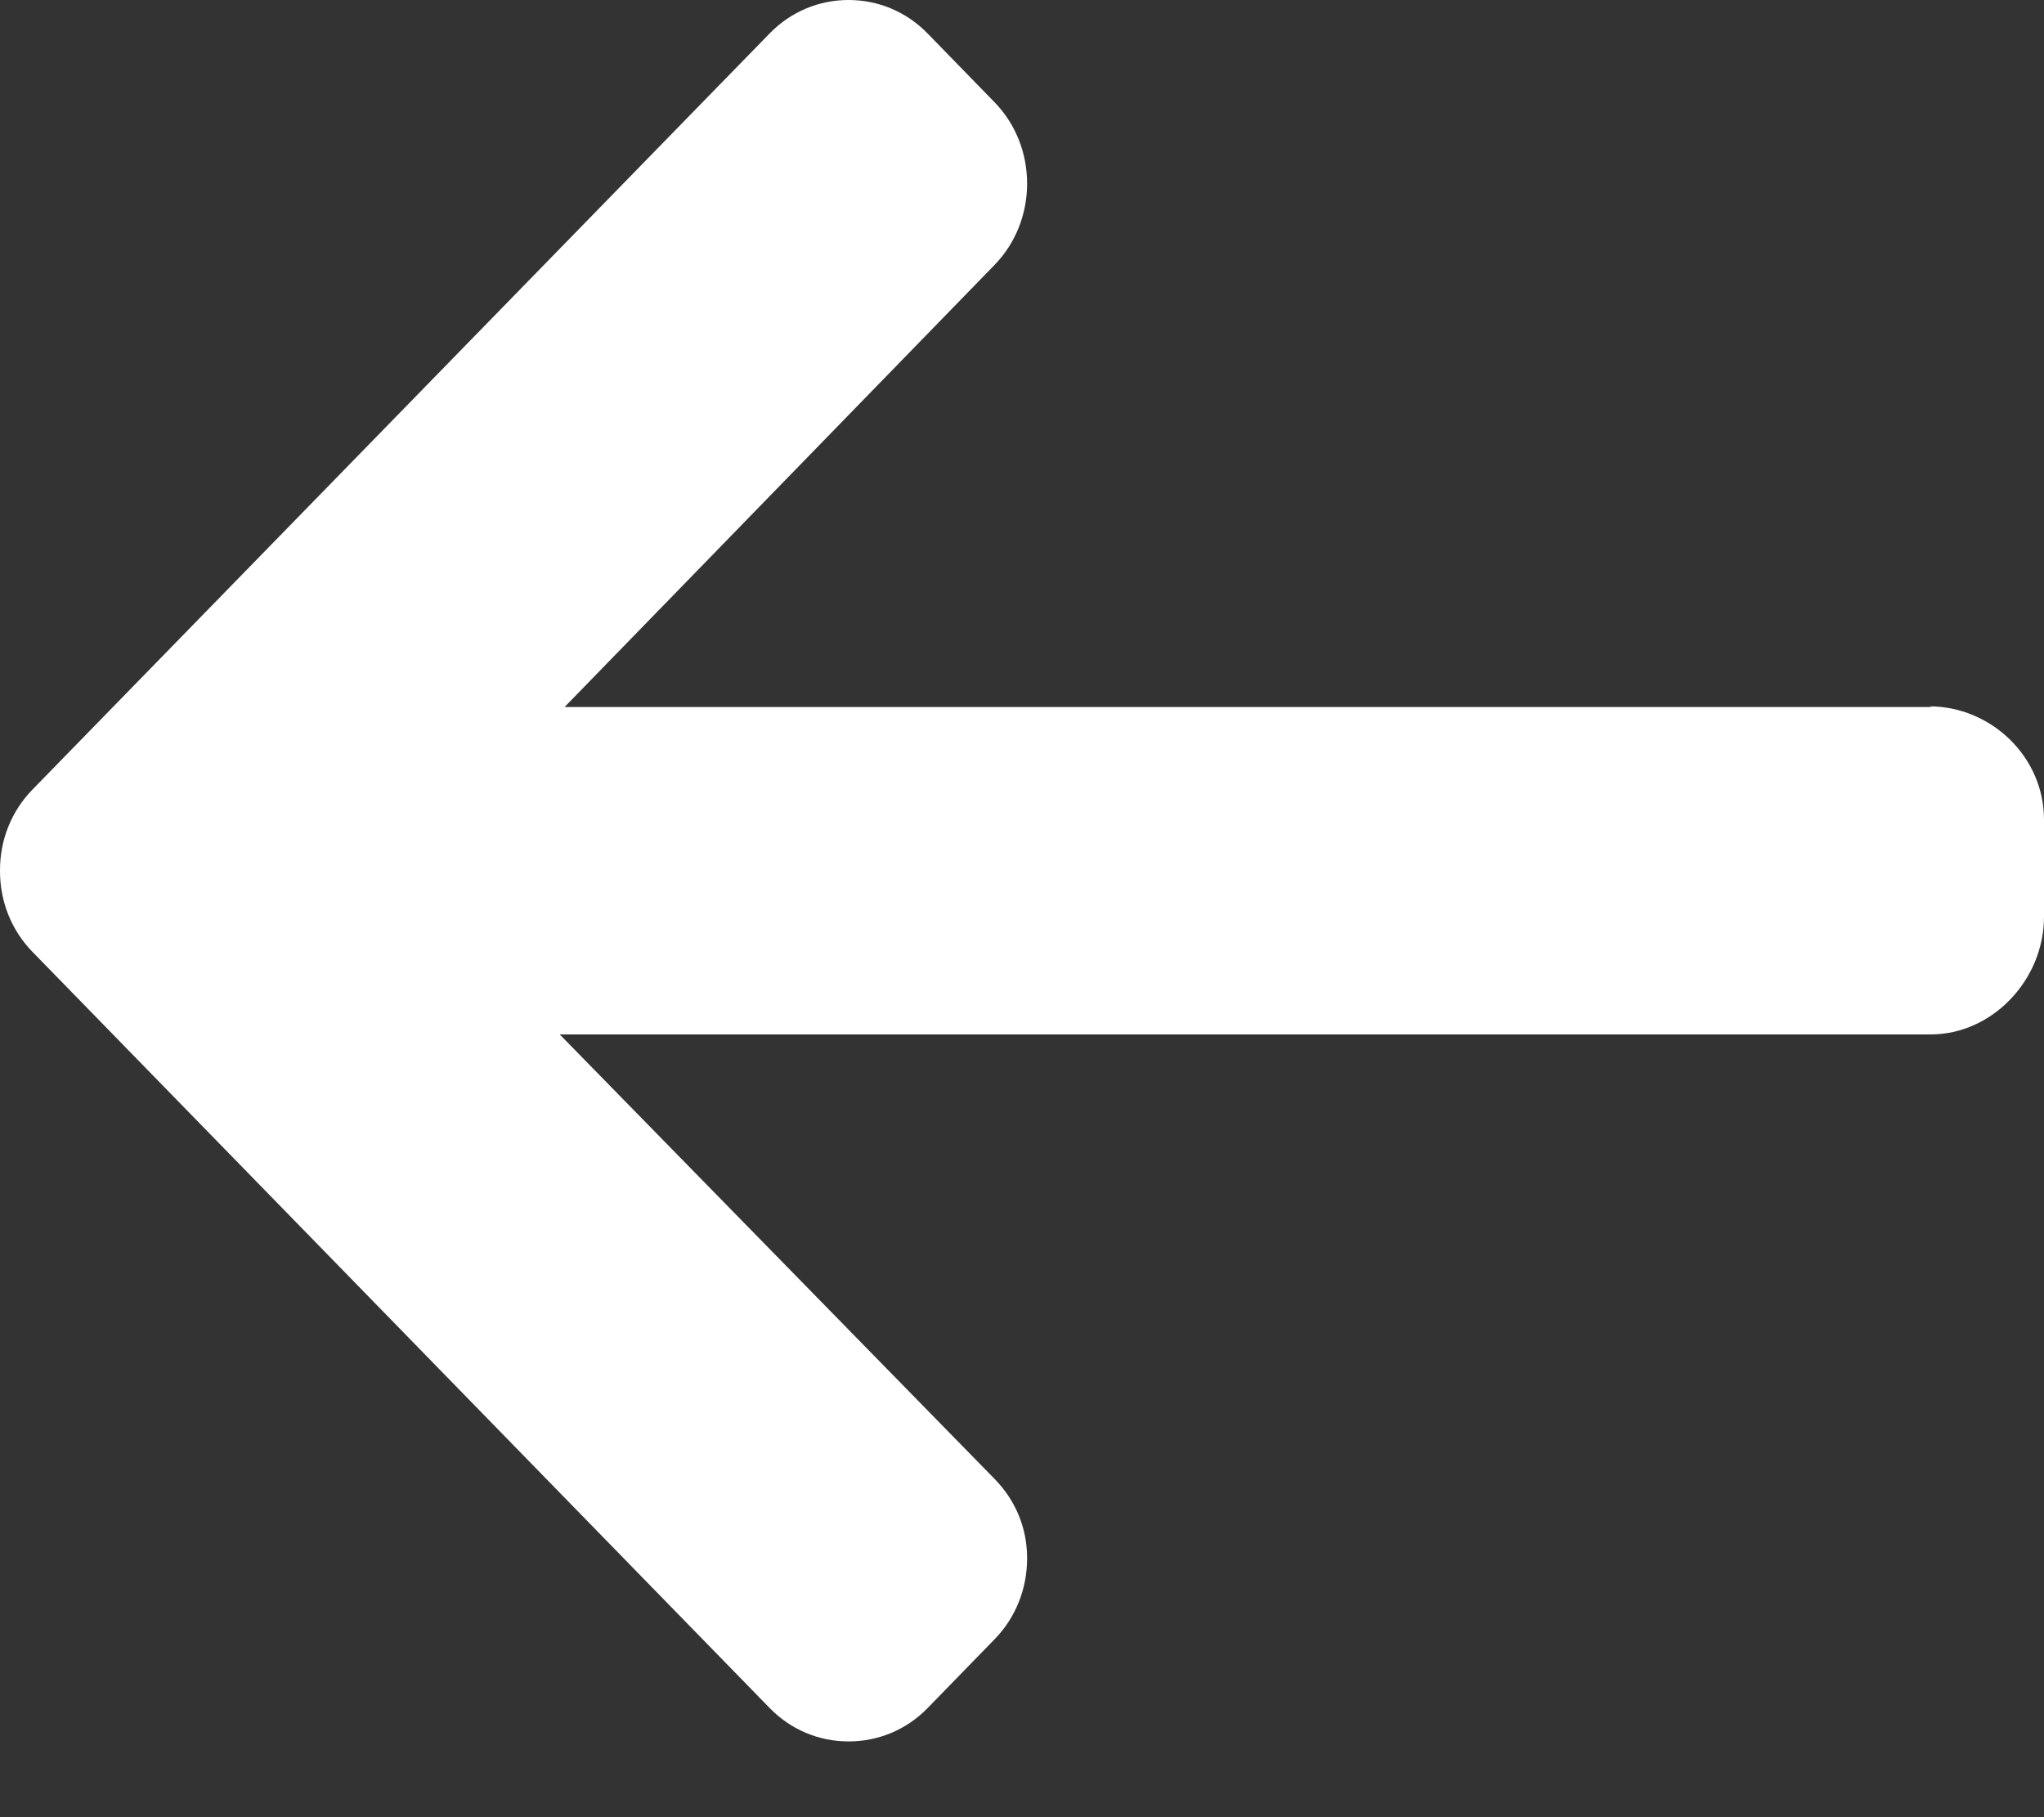 <?xml version="1.0" encoding="UTF-8"?>
<svg width="18px" height="16px" viewBox="0 0 18 16" version="1.1" xmlns="http://www.w3.org/2000/svg" xmlns:xlink="http://www.w3.org/1999/xlink">
    <rect x="0" y="0" width="18" height="16" fill="#333333" stroke="none"/>
    <!-- Generator: Sketch 52.3 (67297) - http://www.bohemiancoding.com/sketch -->
    <title>Path</title>
    <desc>Created with Sketch.</desc>
    <g id="Page-1" stroke="none" stroke-width="1" fill="none" fill-rule="evenodd">
        <g id="Any-Blog/News" transform="translate(-1251, -615)" fill="#FFFFFF">
            <g id="Group-5" transform="translate(1197, 576)">
                <g id="Group-6" transform="translate(54, 33)">
                    <path d="M16.988,12.219 L17.016,12.225 L4.972,12.225 L8.758,8.333 C8.943,8.143 9.045,7.886 9.045,7.616 C9.045,7.346 8.943,7.09 8.758,6.9 L8.169,6.295 C7.984,6.105 7.737,6 7.473,6 C7.21,6 6.963,6.104 6.778,6.294 L0.287,12.951 C0.101,13.141 -0.001,13.395 3.9206868e-06,13.666 C-0.001,13.937 0.101,14.192 0.287,14.382 L6.778,21.039 C6.963,21.229 7.21,21.333 7.473,21.333 C7.737,21.333 7.984,21.229 8.169,21.039 L8.758,20.434 C8.943,20.245 9.045,19.991 9.045,19.721 C9.045,19.451 8.943,19.211 8.758,19.021 L4.929,15.108 L17.002,15.108 C17.544,15.108 18,14.628 18,14.072 L18,13.217 C18,12.661 17.531,12.219 16.988,12.219 Z" id="Path"></path>
                </g>
            </g>
        </g>
    </g>
</svg>
